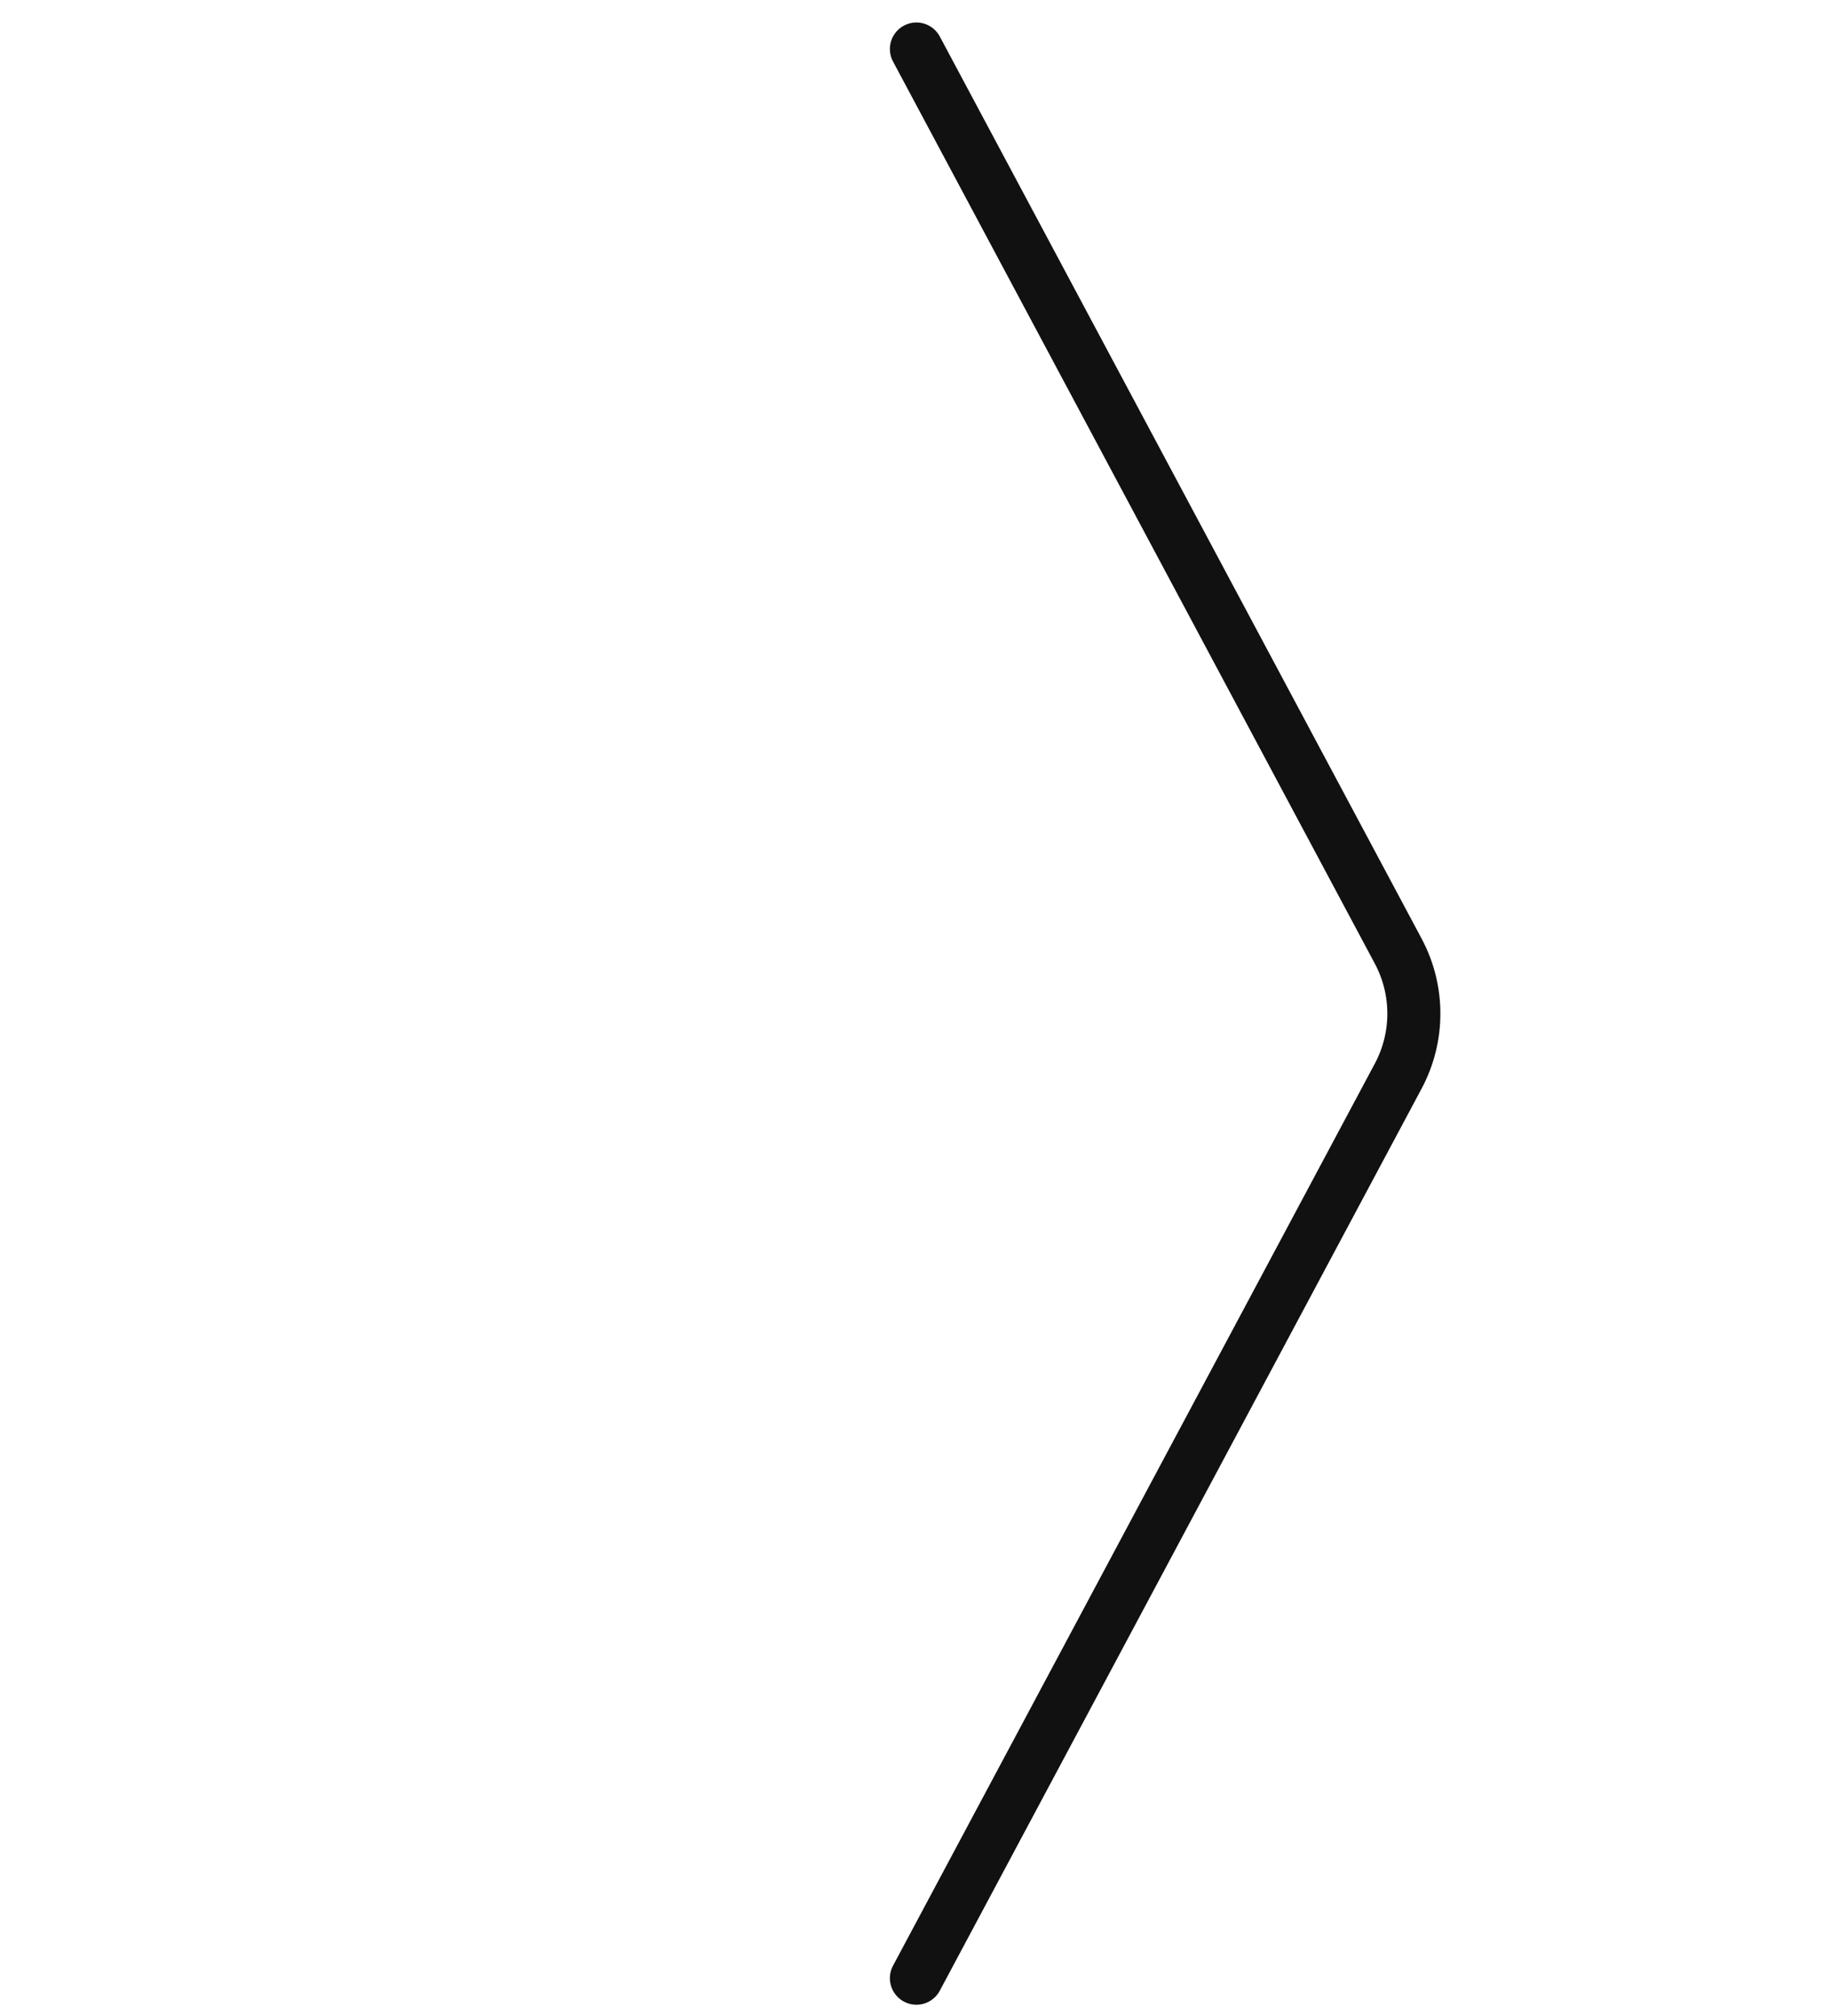 <svg width="69" height="76" viewBox="0 0 69 76" fill="none" xmlns="http://www.w3.org/2000/svg">
<path d="M34.553 1.848L52.72 35.861C53.506 37.333 53.506 39.1 52.72 40.572L34.553 74.585" stroke="#111111" stroke-width="2" stroke-linecap="round" stroke-linejoin="round"/>
</svg>
